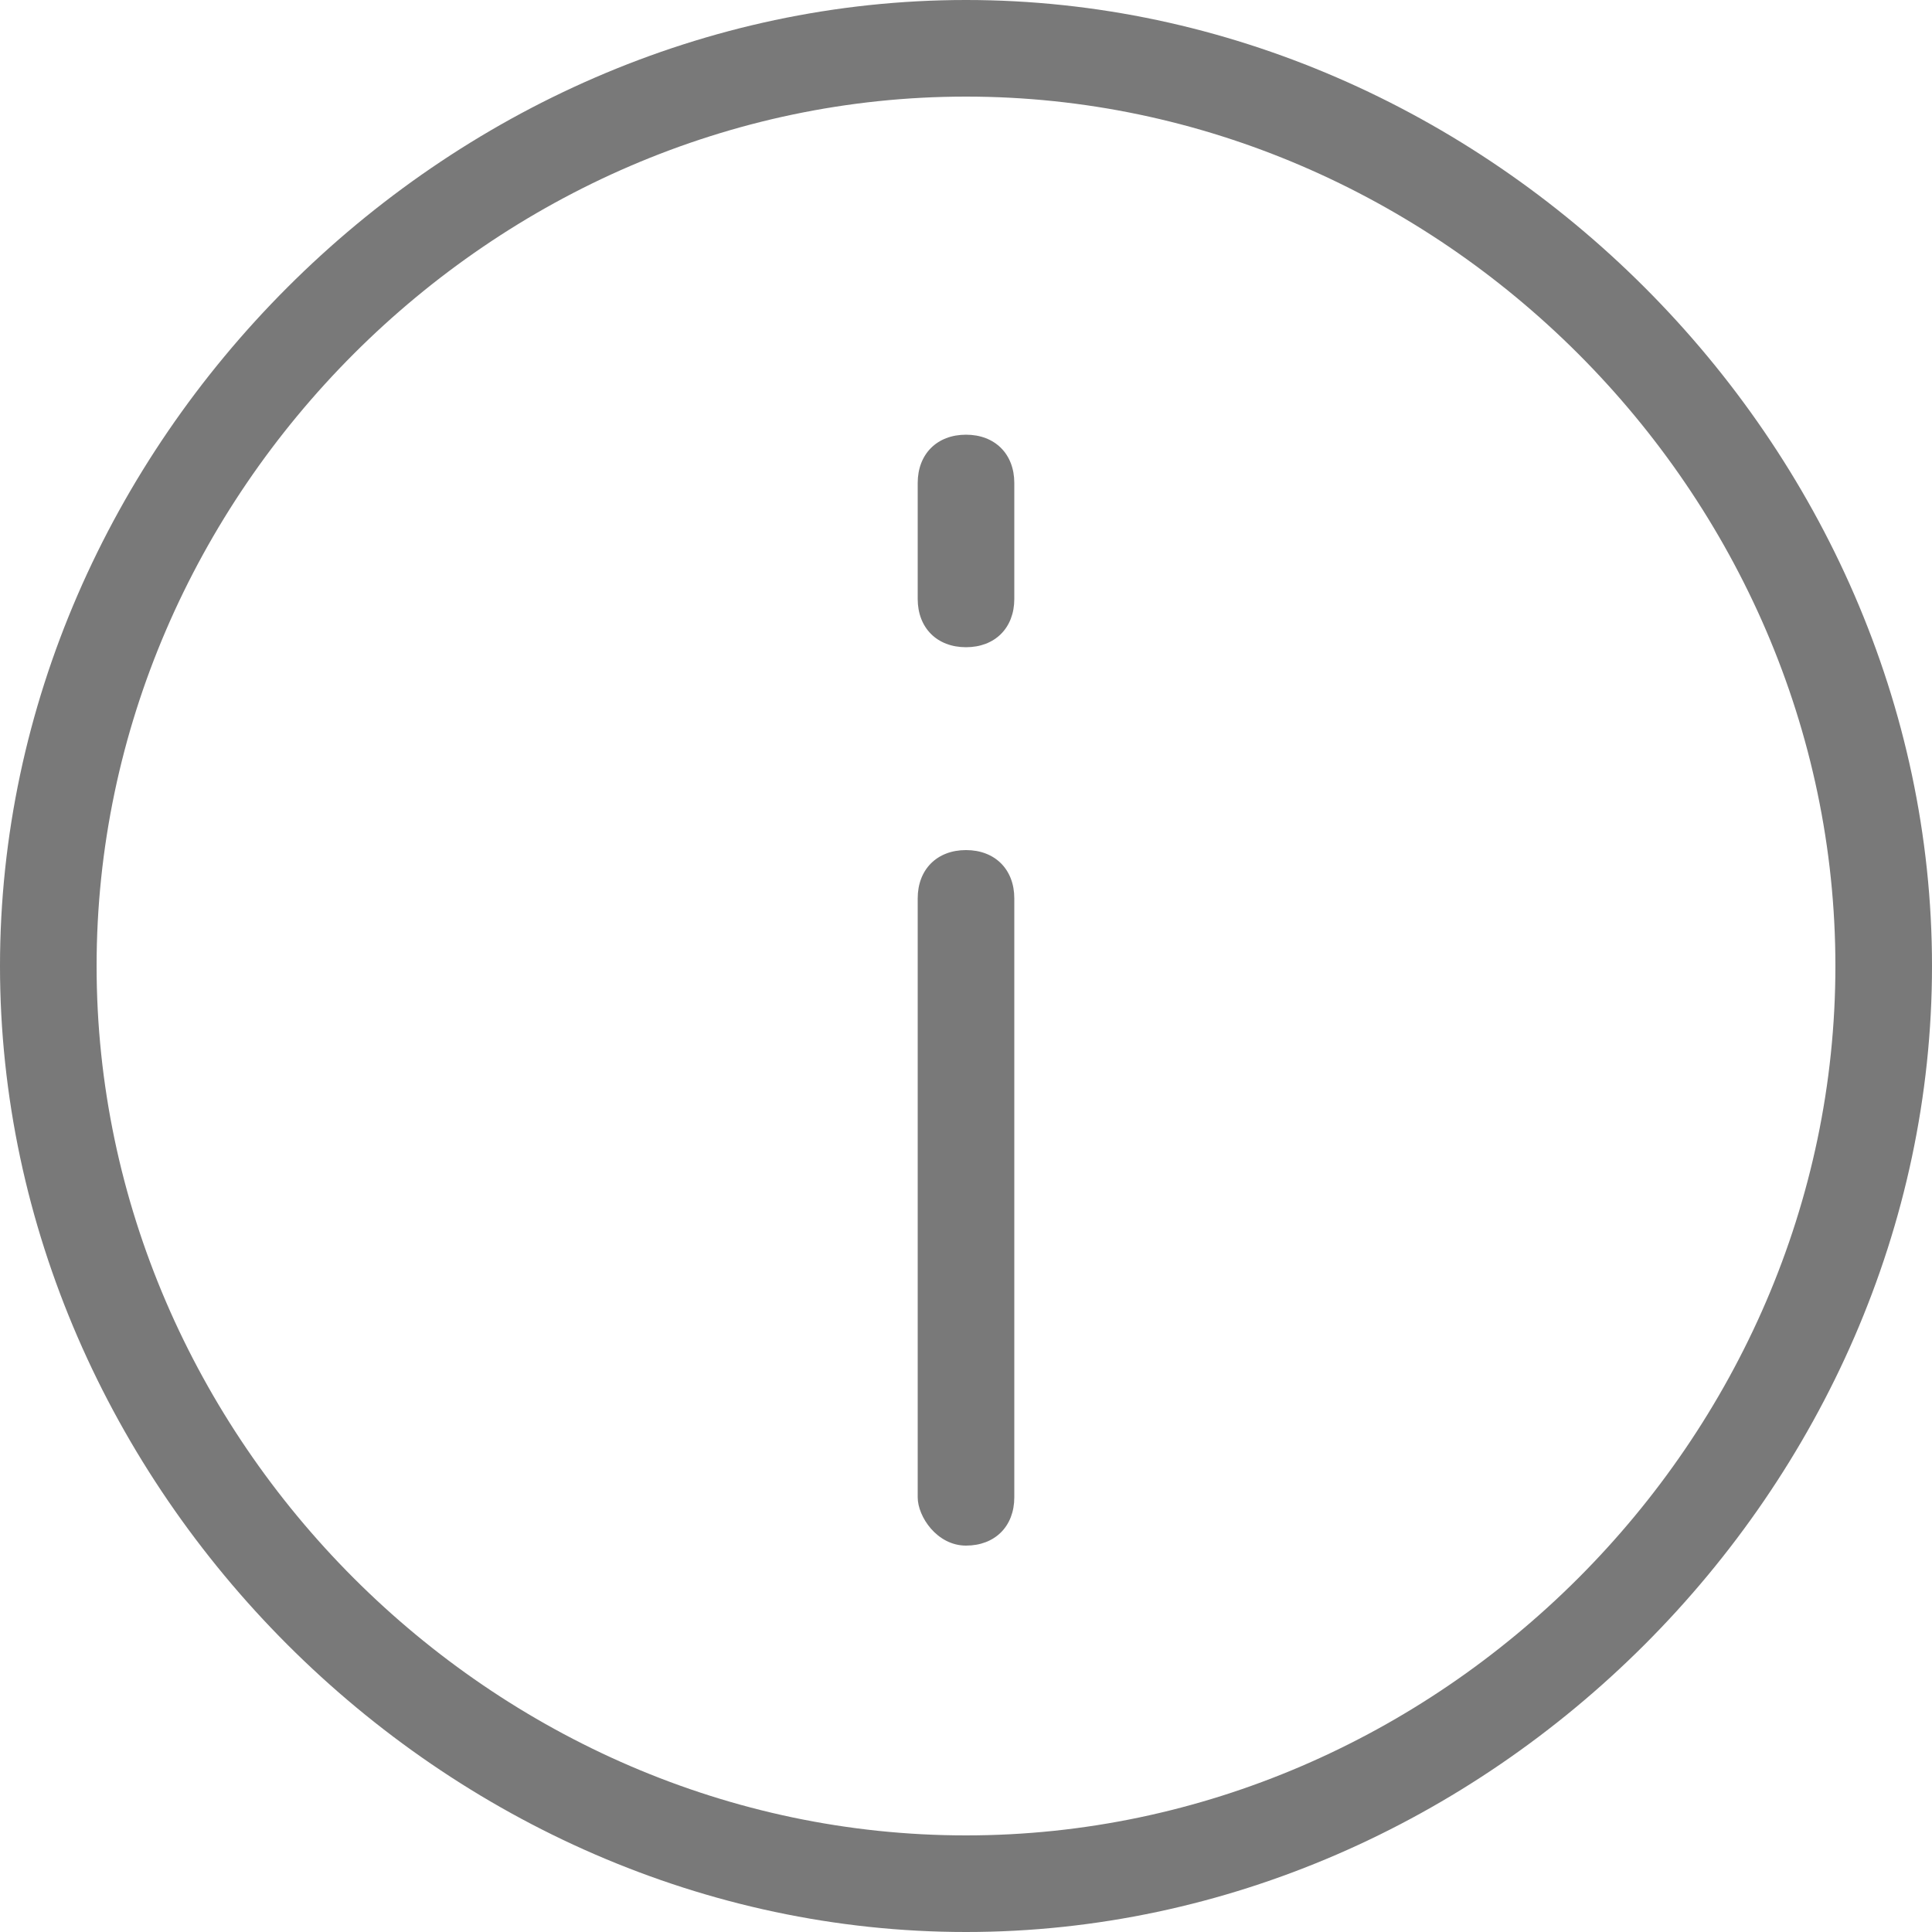 <?xml version="1.0" encoding="utf-8"?>
<!-- Generator: Adobe Illustrator 18.1.1, SVG Export Plug-In . SVG Version: 6.00 Build 0)  -->
<svg version="1.1" id="Layer_1" xmlns="http://www.w3.org/2000/svg" xmlns:xlink="http://www.w3.org/1999/xlink" x="0px" y="0px"
	 viewBox="-215 387 20 20" enable-background="new -215 387 20 20" xml:space="preserve">
<path fill="#797979" d="M-205,403c0.3,0,0.5-0.2,0.5-0.5v-6.2c0-0.3-0.2-0.5-0.5-0.5s-0.5,0.2-0.5,0.5v6.2
	C-205.5,402.7-205.3,403-205,403z"/>
<path fill="#797979" d="M-205,393.7c0.3,0,0.5-0.2,0.5-0.5V392c0-0.3-0.2-0.5-0.5-0.5s-0.5,0.2-0.5,0.5v1.2
	C-205.5,393.5-205.3,393.7-205,393.7z"/>
<path fill="#797979" d="M-205,407c5.4,0,10-4.6,10-10s-4.6-10-10-10s-10,4.6-10,10S-210.4,407-205,407z M-205,388c4.9,0,9,4.1,9,9
	s-4.1,9-9,9s-9-4.1-9-9S-209.9,388-205,388z"/>
</svg>
